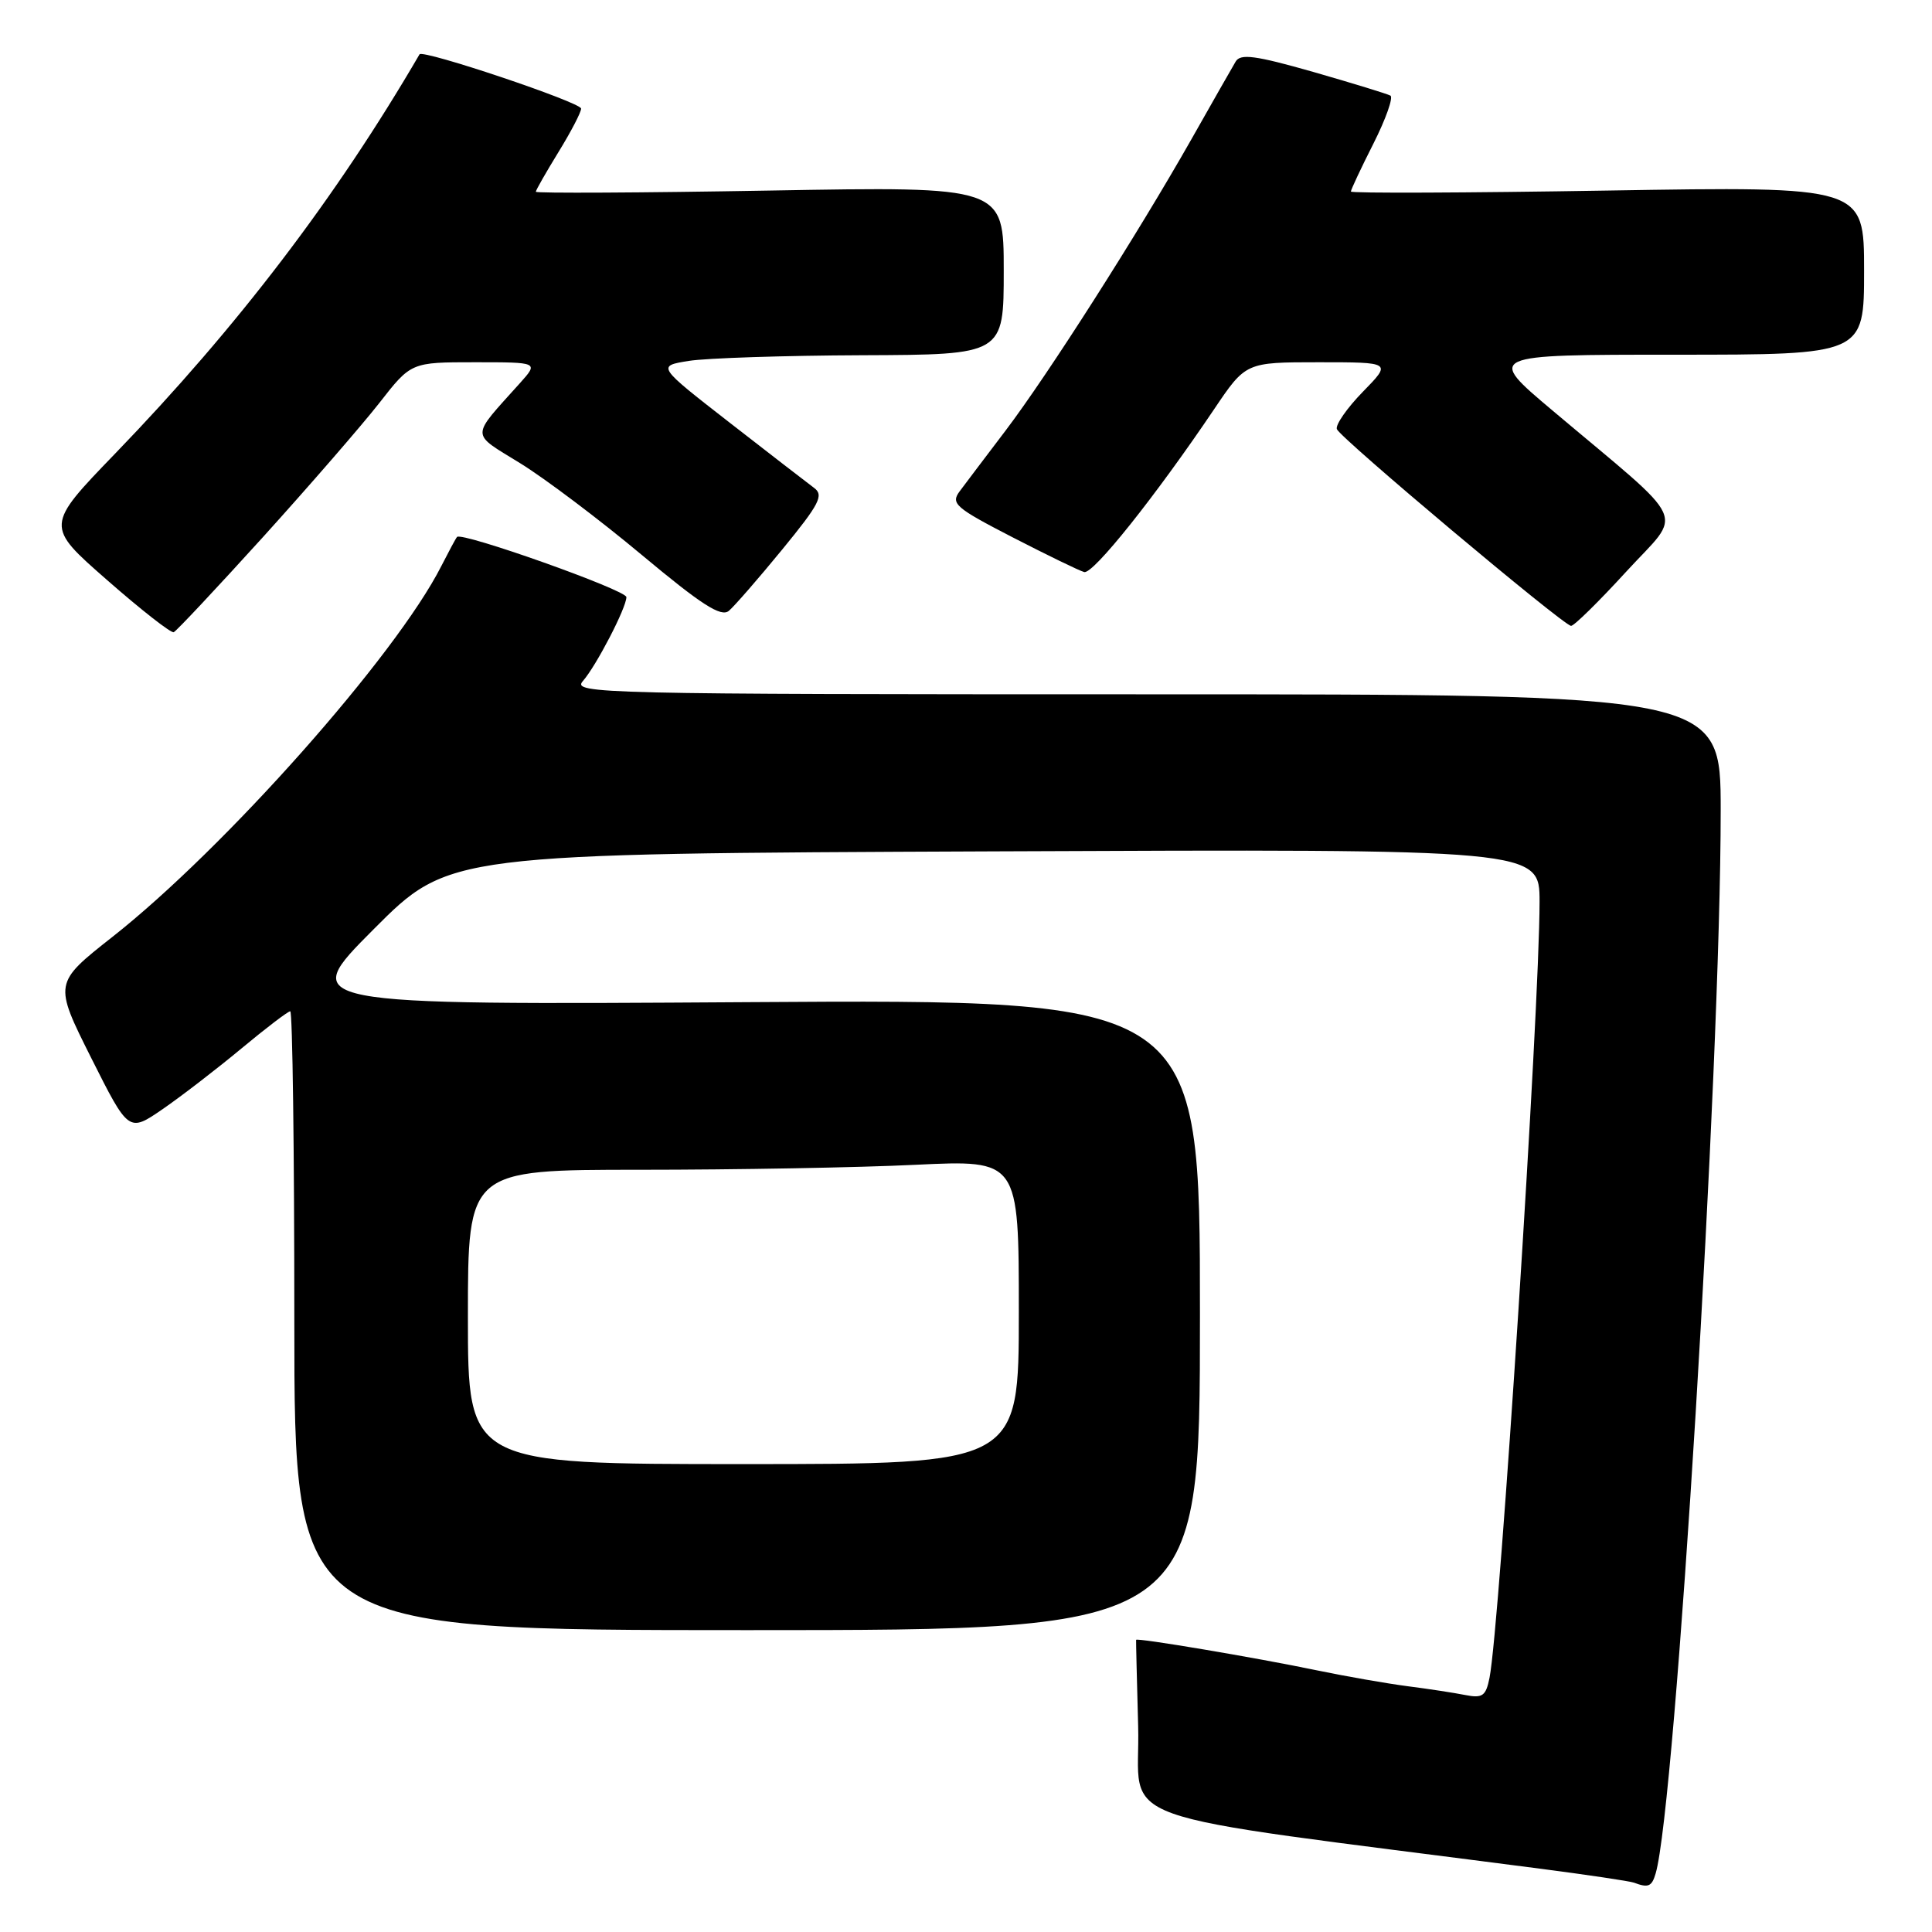 <?xml version="1.0" encoding="UTF-8" standalone="no"?>
<!DOCTYPE svg PUBLIC "-//W3C//DTD SVG 1.1//EN" "http://www.w3.org/Graphics/SVG/1.1/DTD/svg11.dtd" >
<svg xmlns="http://www.w3.org/2000/svg" xmlns:xlink="http://www.w3.org/1999/xlink" version="1.1" viewBox="0 0 256 256">
 <g >
 <path fill="currentColor"
d=" M 219.38 248.25 C 222.02 239.33 228.00 141.61 228.00 107.39 C 228.00 92.00 228.00 92.00 151.85 92.00 C 79.40 92.00 75.76 91.91 77.23 90.25 C 79.01 88.22 83.00 80.53 83.00 79.12 C 83.00 78.19 61.18 70.44 60.56 71.15 C 60.39 71.34 59.46 73.08 58.48 75.00 C 52.48 86.84 29.83 112.38 14.90 124.14 C 7.12 130.27 7.12 130.27 12.08 140.17 C 17.05 150.06 17.05 150.06 21.56 146.96 C 24.04 145.25 28.73 141.64 31.99 138.93 C 35.25 136.22 38.16 134.00 38.46 134.00 C 38.76 134.00 39.00 152.45 39.00 175.00 C 39.00 216.00 39.00 216.00 99.00 216.00 C 159.00 216.00 159.00 216.00 159.00 174.20 C 159.00 132.41 159.00 132.41 99.25 132.79 C 39.50 133.17 39.50 133.17 49.50 123.14 C 59.50 113.11 59.50 113.11 131.75 112.81 C 204.00 112.50 204.00 112.50 204.00 119.50 C 204.00 133.75 198.73 215.47 197.37 222.31 C 196.89 224.73 196.44 225.05 194.16 224.60 C 192.70 224.31 189.25 223.78 186.50 223.43 C 183.75 223.07 178.35 222.13 174.50 221.33 C 166.44 219.65 150.60 216.98 150.54 217.29 C 150.52 217.41 150.64 222.54 150.81 228.69 C 151.19 242.13 145.02 239.94 204.00 247.60 C 210.32 248.42 215.95 249.26 216.50 249.46 C 218.41 250.18 218.87 249.99 219.38 248.25 Z  M 34.86 71.15 C 41.01 64.35 47.94 56.36 50.26 53.40 C 54.47 48.00 54.47 48.00 62.92 48.00 C 71.37 48.00 71.37 48.00 68.91 50.75 C 62.28 58.14 62.28 57.27 68.91 61.37 C 72.18 63.38 79.45 68.86 85.05 73.54 C 92.98 80.16 95.54 81.80 96.58 80.94 C 97.31 80.32 100.50 76.66 103.66 72.80 C 108.61 66.76 109.19 65.61 107.86 64.64 C 107.01 64.01 101.98 60.12 96.68 56.00 C 87.04 48.50 87.04 48.50 91.27 47.82 C 93.60 47.45 103.94 47.11 114.25 47.07 C 133.00 47.00 133.00 47.00 133.00 35.85 C 133.00 24.70 133.00 24.70 102.00 25.25 C 84.95 25.55 71.00 25.62 71.00 25.41 C 71.00 25.20 72.35 22.84 74.00 20.15 C 75.65 17.47 77.00 14.88 77.00 14.39 C 77.00 13.57 55.99 6.51 55.59 7.20 C 44.53 26.18 31.43 43.36 15.27 60.09 C 6.00 69.69 6.00 69.69 14.19 76.86 C 18.69 80.81 22.67 83.92 23.02 83.77 C 23.38 83.62 28.70 77.94 34.86 71.15 Z  M 215.48 75.75 C 223.04 67.50 224.15 69.93 205.72 54.40 C 196.93 47.00 196.93 47.00 221.97 47.00 C 247.00 47.00 247.00 47.00 247.00 35.85 C 247.00 24.69 247.00 24.69 213.00 25.25 C 194.30 25.56 179.00 25.62 179.00 25.38 C 179.00 25.14 180.34 22.28 181.99 19.02 C 183.63 15.77 184.64 12.91 184.24 12.67 C 183.83 12.44 179.23 11.03 174.01 9.53 C 166.32 7.34 164.36 7.08 163.73 8.16 C 163.29 8.90 160.64 13.55 157.84 18.50 C 150.71 31.07 138.86 49.65 133.24 57.06 C 130.63 60.49 127.90 64.11 127.16 65.10 C 125.95 66.73 126.57 67.27 134.16 71.19 C 138.75 73.55 143.02 75.63 143.66 75.80 C 144.84 76.12 153.09 65.77 160.86 54.25 C 165.07 48.00 165.07 48.00 174.74 48.00 C 184.41 48.00 184.41 48.00 180.59 51.91 C 178.49 54.06 176.94 56.29 177.14 56.86 C 177.53 58.00 207.07 82.81 208.17 82.93 C 208.54 82.97 211.83 79.74 215.48 75.75 Z  M 62.00 174.50 C 62.00 155.00 62.00 155.00 84.84 155.00 C 97.40 155.00 113.83 154.71 121.34 154.34 C 135.00 153.69 135.00 153.69 135.00 173.84 C 135.00 194.00 135.00 194.00 98.50 194.00 C 62.00 194.00 62.00 194.00 62.00 174.50 Z "/>
</g>
</svg>